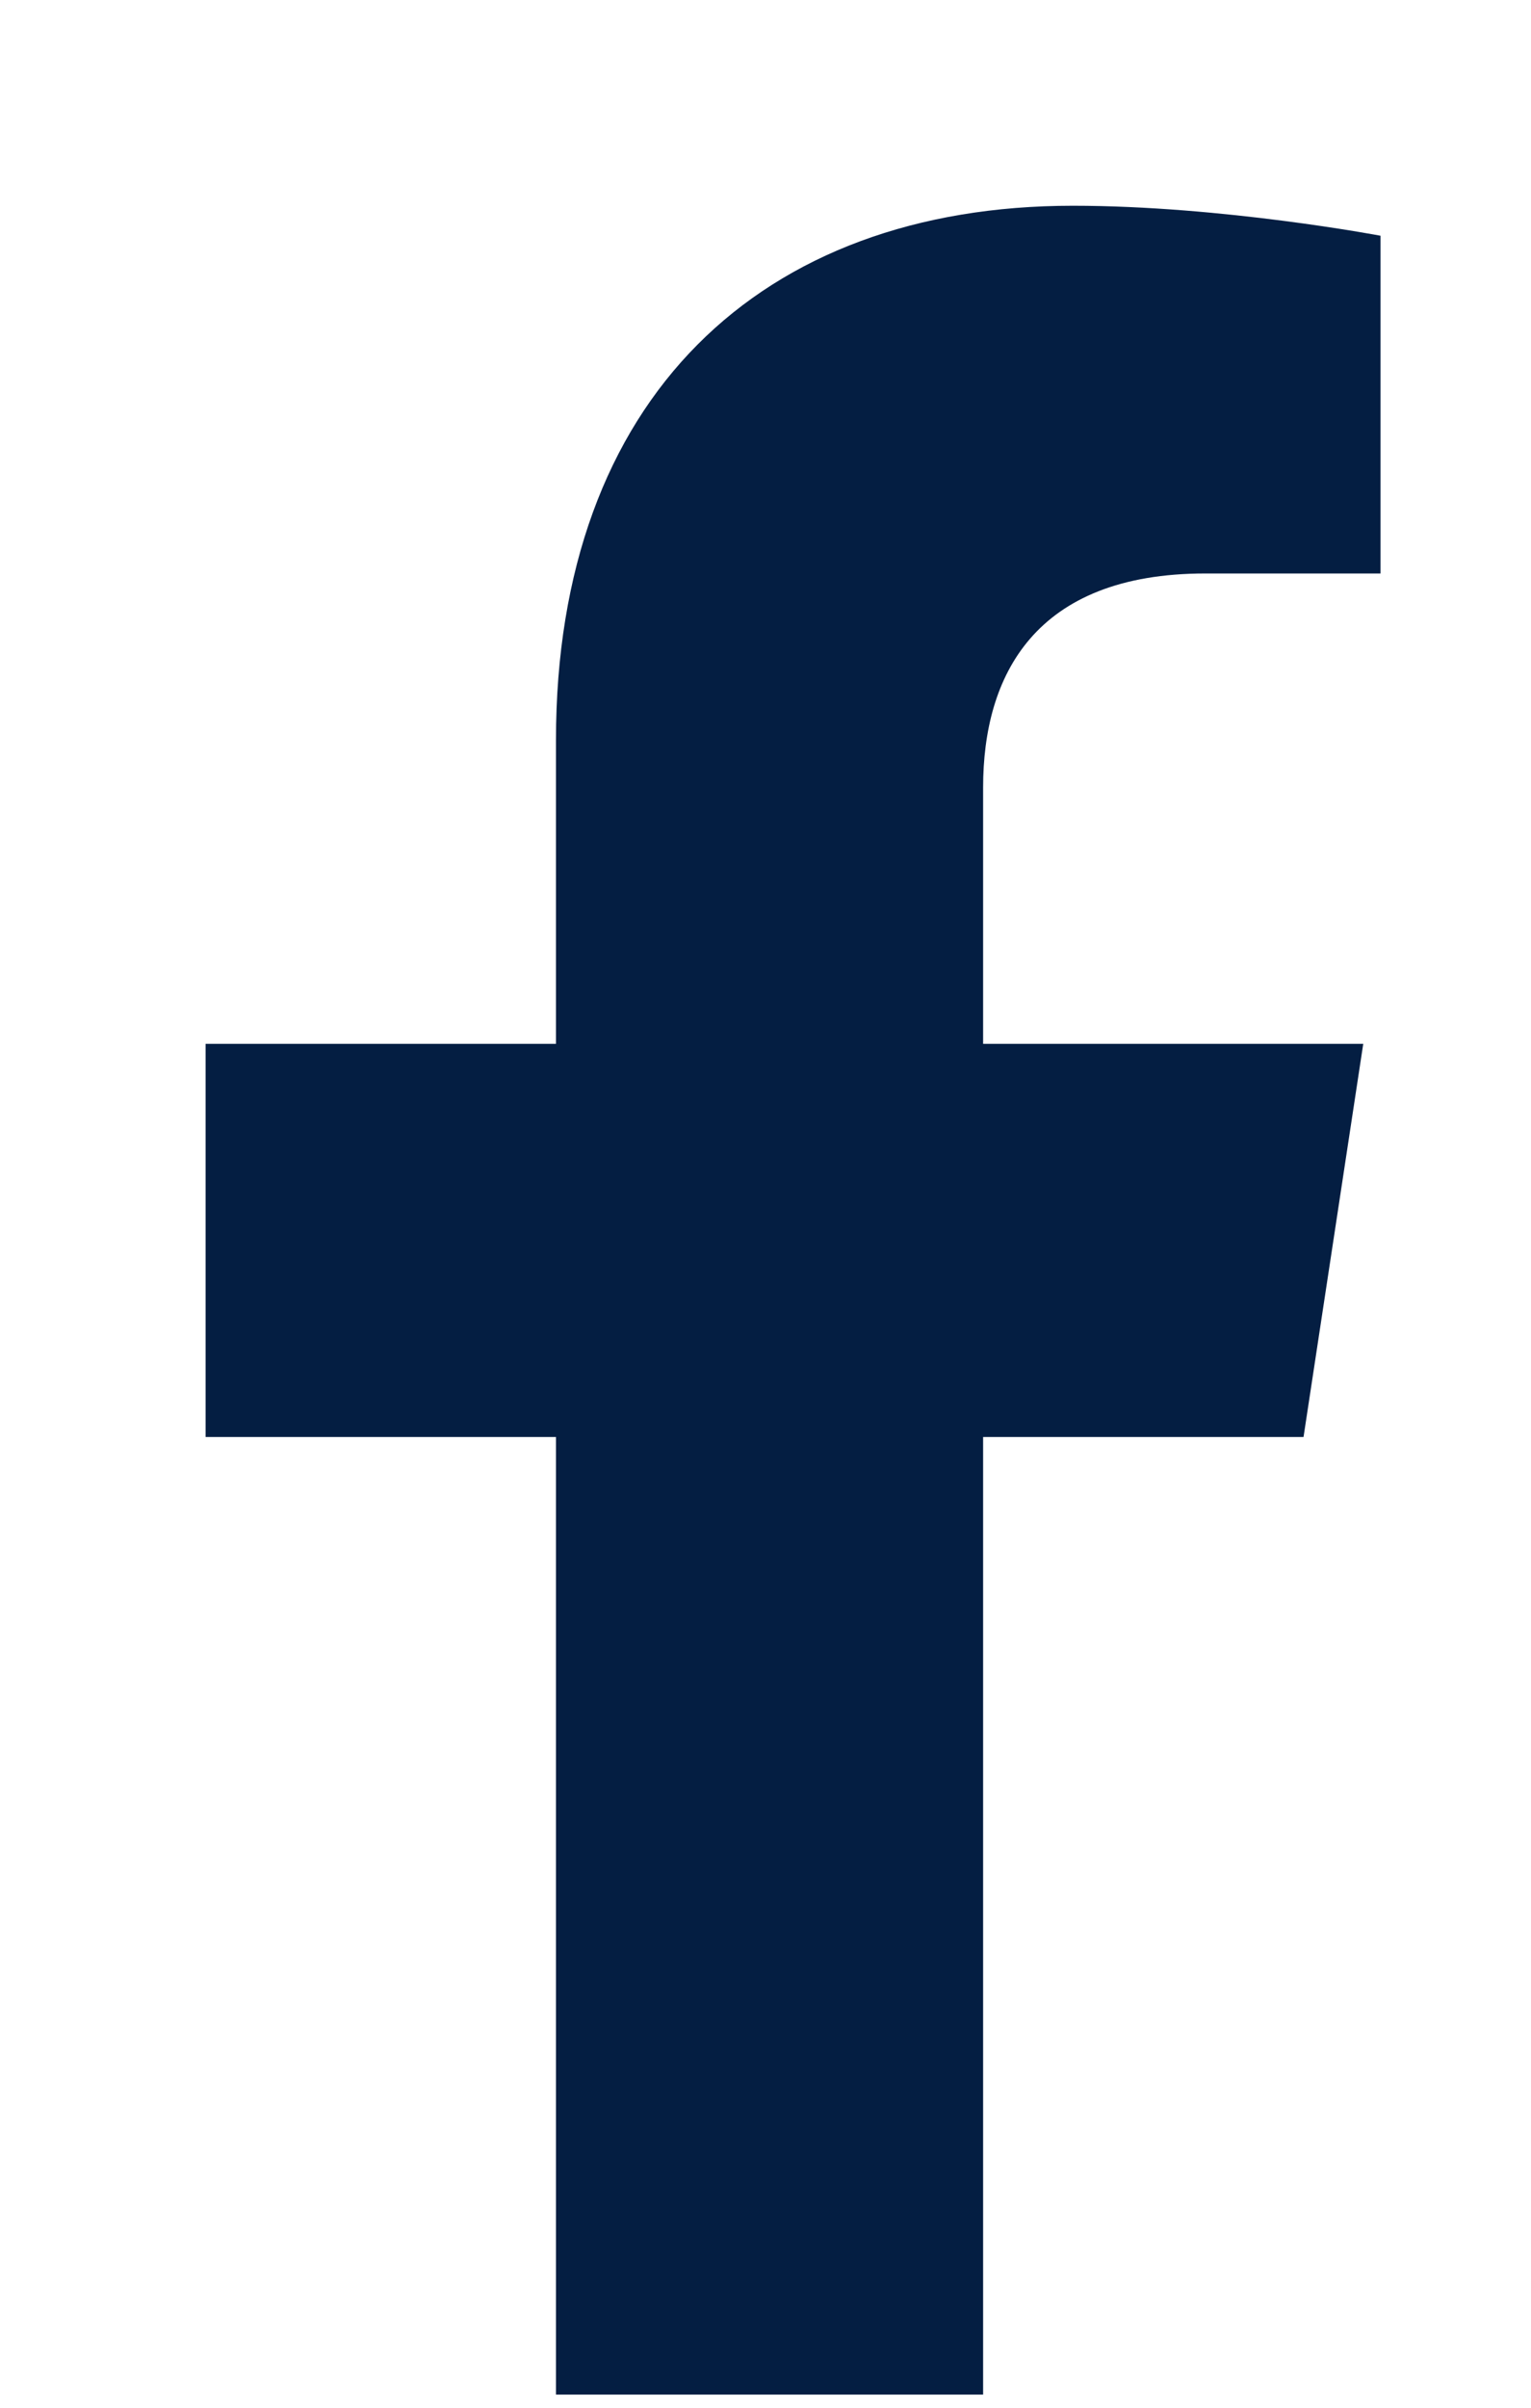 <svg width="7" height="11" viewBox="0 0 7 11" fill="none" xmlns="http://www.w3.org/2000/svg">
<path d="M5.96 6.565H4.495V10.94H2.542V6.565H0.94V4.769H2.542V3.382C2.542 1.819 3.479 0.94 4.905 0.94C5.589 0.94 6.312 1.077 6.312 1.077V2.62H5.511C4.729 2.62 4.495 3.089 4.495 3.597V4.769H6.233L5.96 6.565Z" fill="#041E42"/>
</svg>
